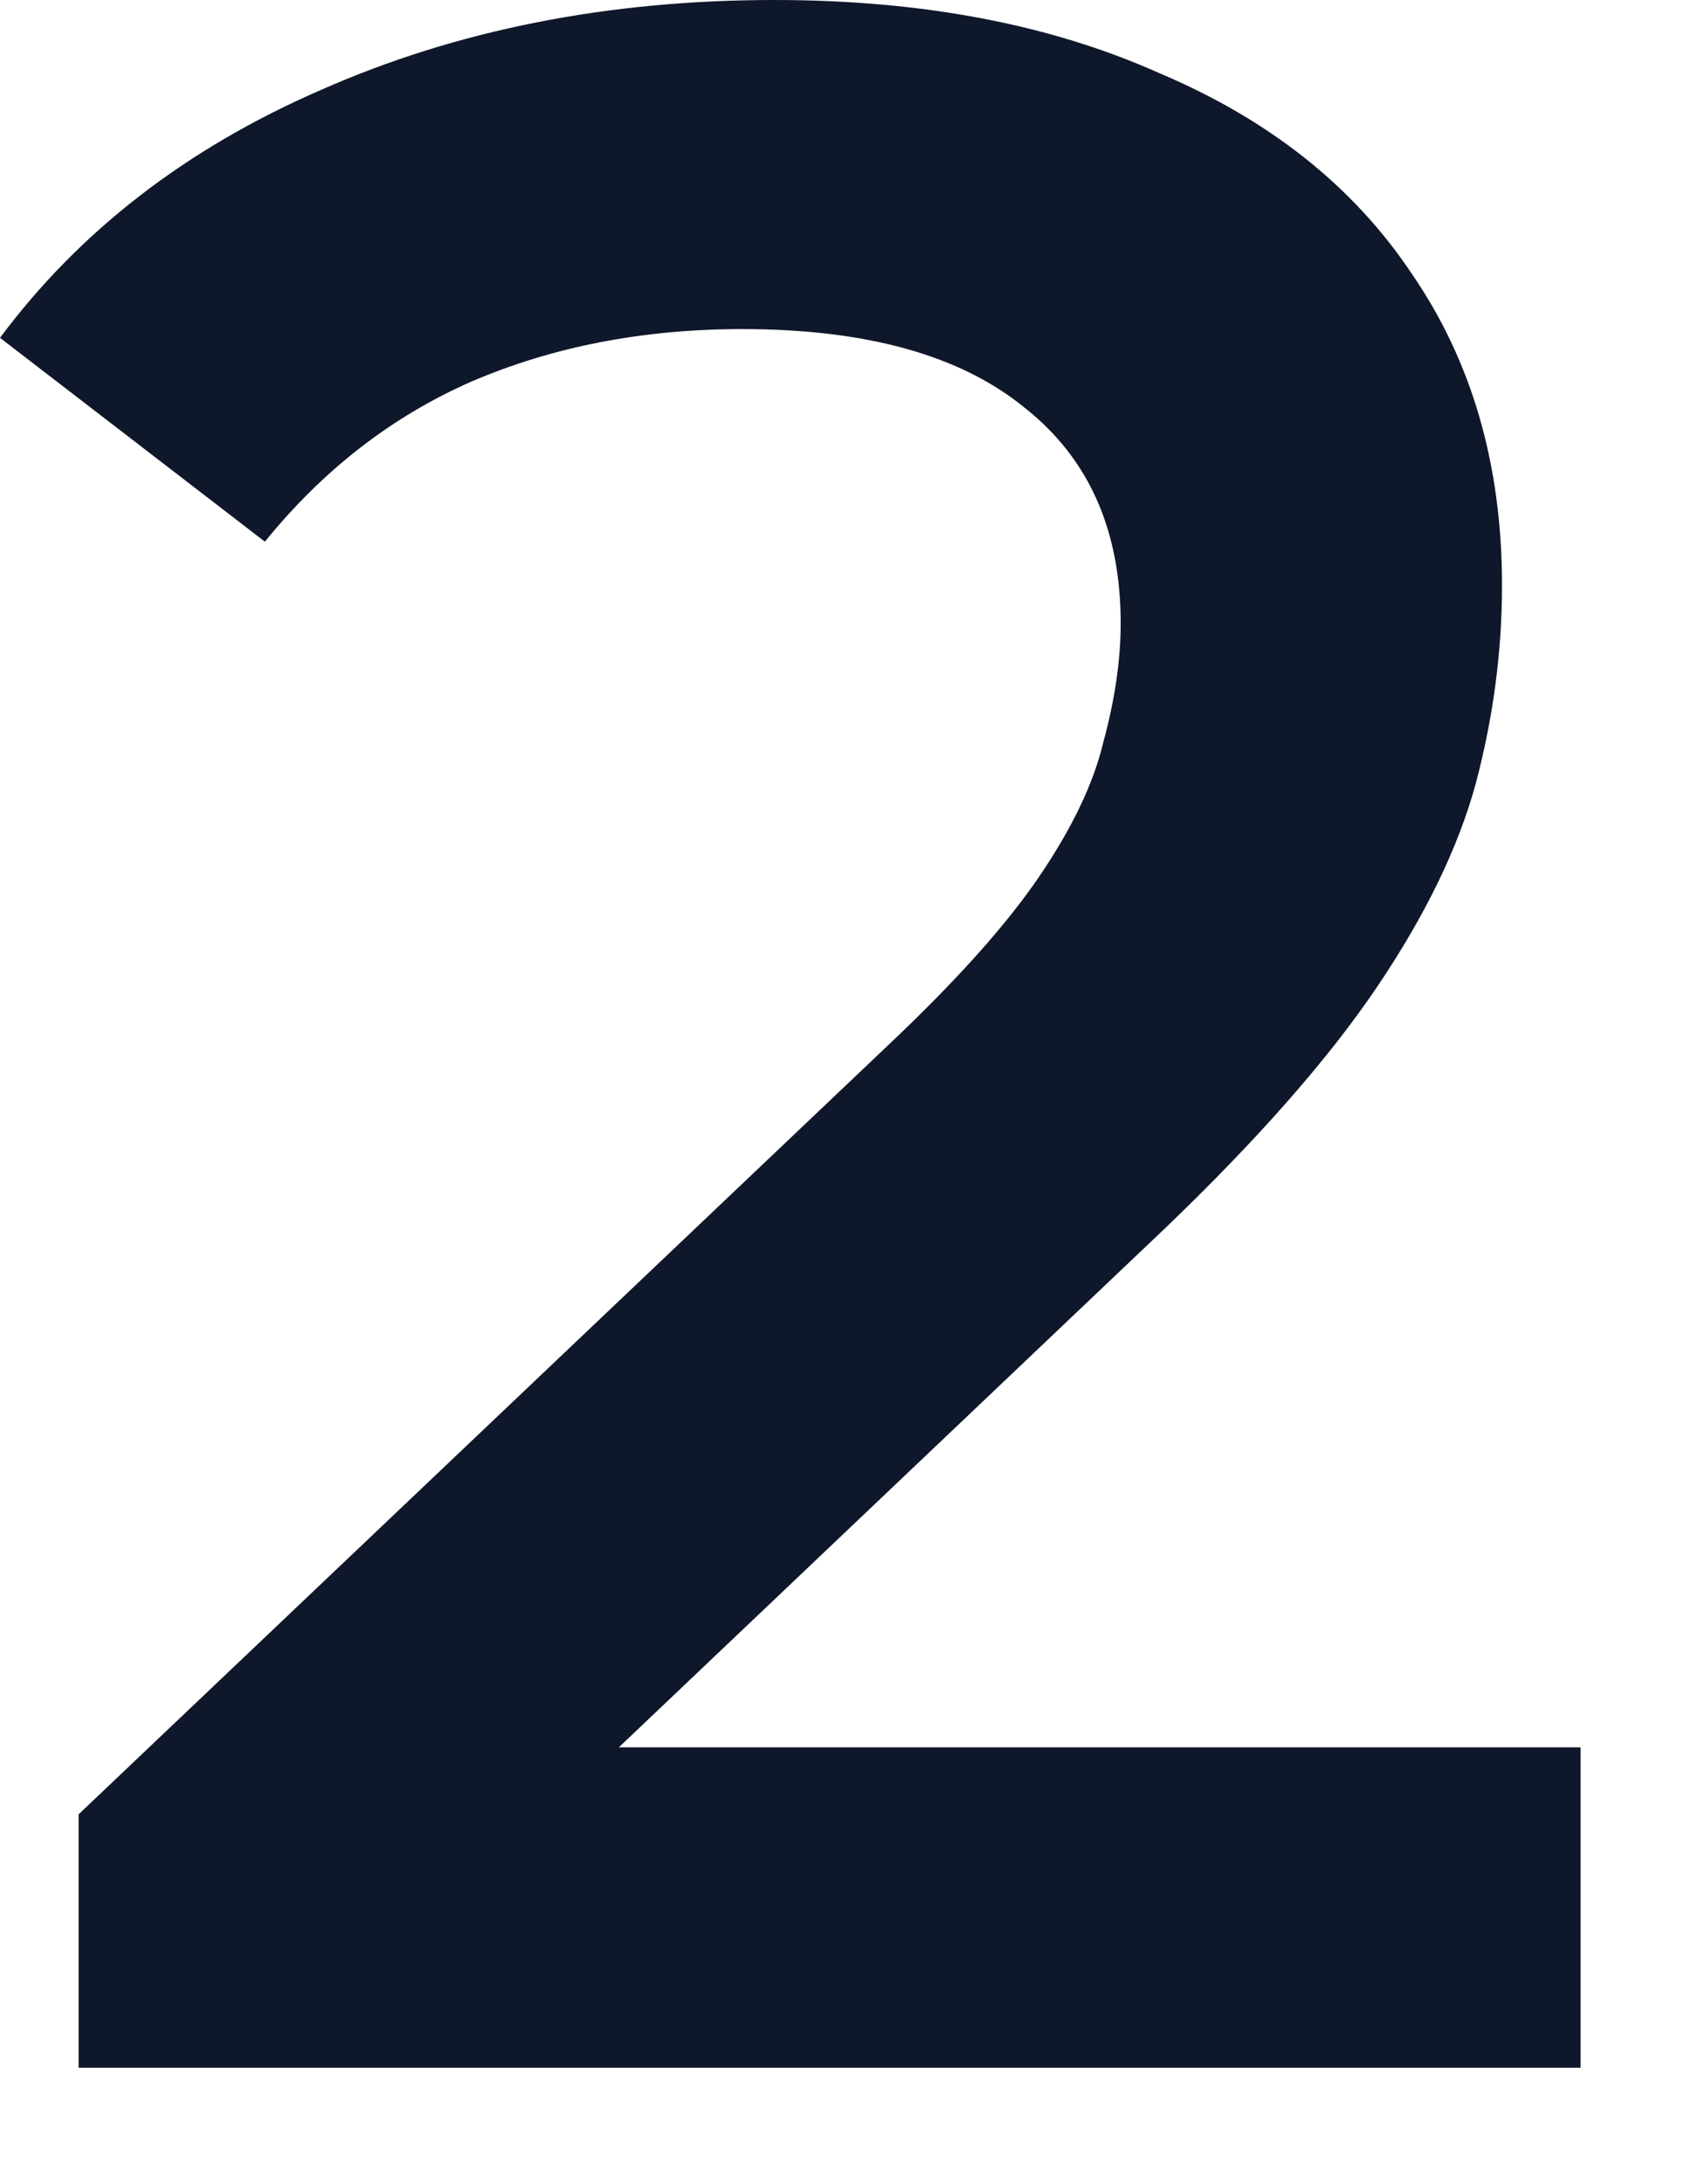 <svg width="7" height="9" viewBox="0 0 7 9" fill="none" xmlns="http://www.w3.org/2000/svg">
<path d="M0.324 8.52V7.476L3.66 4.308C3.94 4.044 4.148 3.812 4.284 3.612C4.42 3.412 4.508 3.228 4.548 3.06C4.596 2.884 4.62 2.72 4.62 2.568C4.62 2.184 4.488 1.888 4.224 1.68C3.96 1.464 3.572 1.356 3.06 1.356C2.652 1.356 2.28 1.428 1.944 1.572C1.616 1.716 1.332 1.936 1.092 2.232L0 1.392C0.328 0.952 0.768 0.612 1.32 0.372C1.88 0.124 2.504 0 3.192 0C3.8 0 4.328 0.1 4.776 0.3C5.232 0.492 5.58 0.768 5.82 1.128C6.068 1.488 6.192 1.916 6.192 2.412C6.192 2.684 6.156 2.956 6.084 3.228C6.012 3.492 5.876 3.772 5.676 4.068C5.476 4.364 5.184 4.696 4.8 5.064L1.932 7.788L1.608 7.2H6.516V8.52H0.324Z" fill="#0F172A"/>
</svg>
